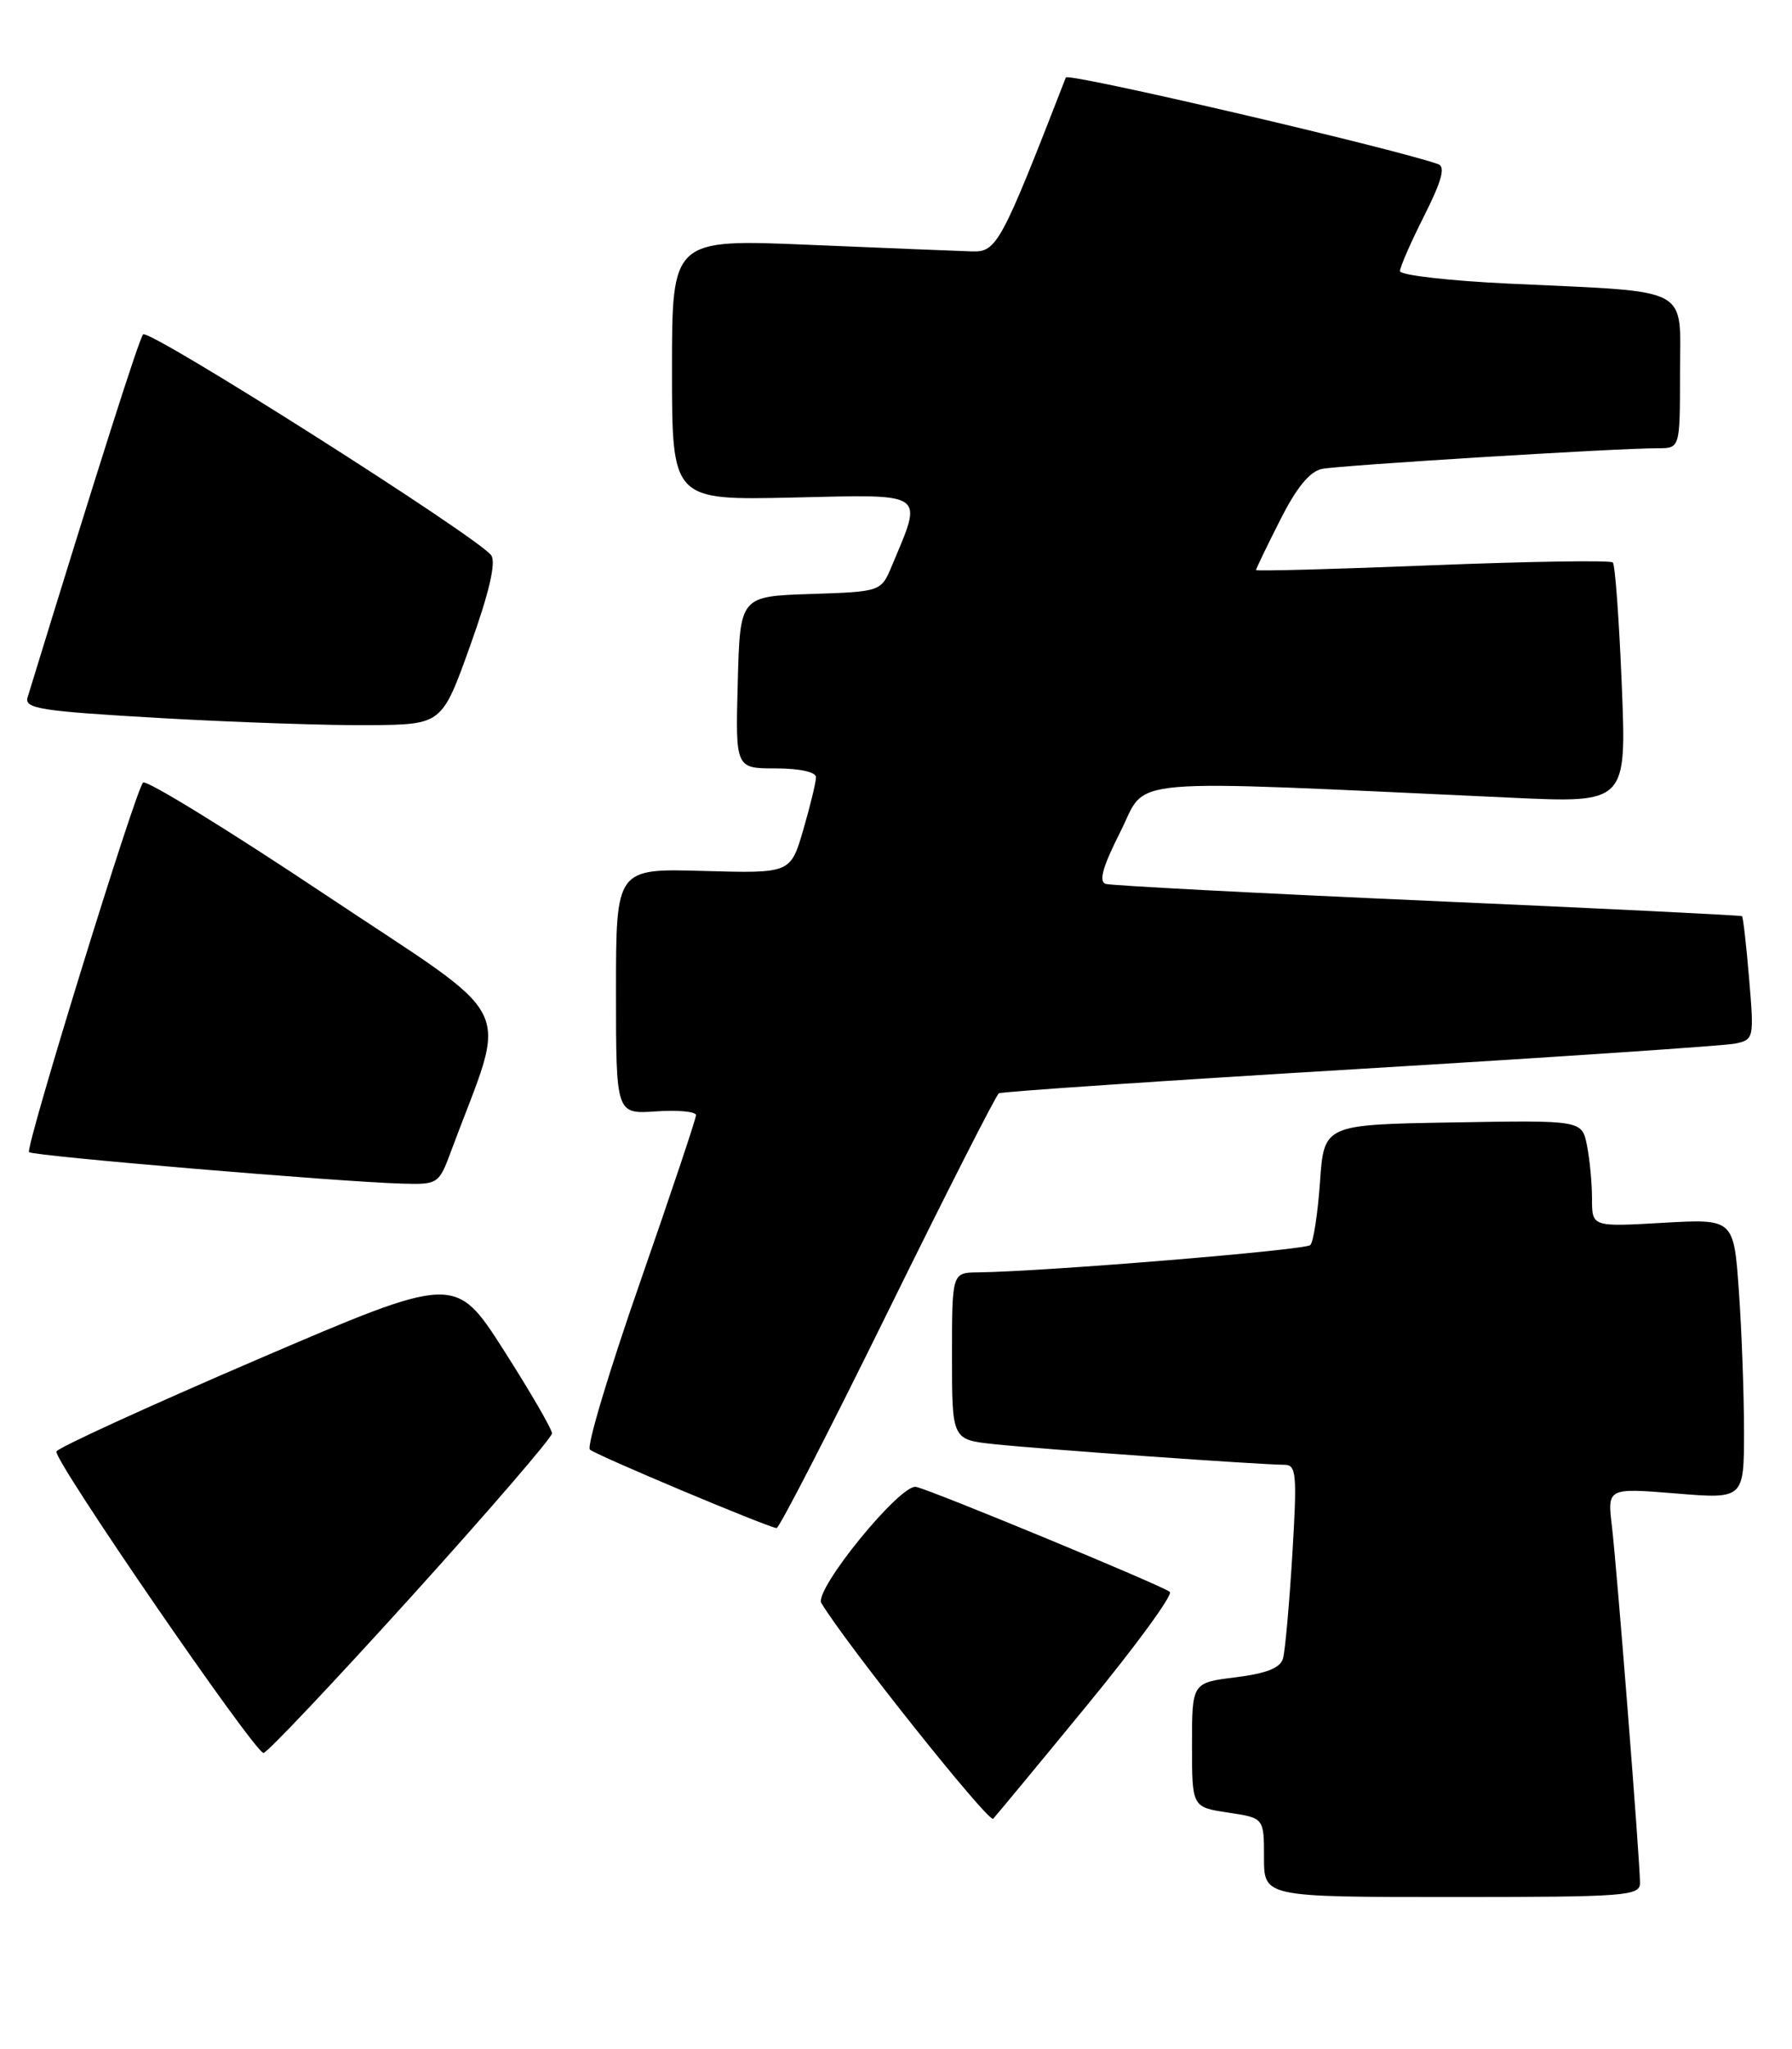 <?xml version="1.0" encoding="UTF-8" standalone="no"?>
<!DOCTYPE svg PUBLIC "-//W3C//DTD SVG 1.1//EN" "http://www.w3.org/Graphics/SVG/1.1/DTD/svg11.dtd" >
<svg xmlns="http://www.w3.org/2000/svg" xmlns:xlink="http://www.w3.org/1999/xlink" version="1.1" viewBox="0 0 224 256">
 <g >
 <path fill="currentColor"
d=" M 205.00 235.24 C 205.00 232.53 202.13 196.11 201.49 190.69 C 200.92 185.89 200.92 185.89 209.46 186.58 C 218.00 187.28 218.00 187.28 218.00 178.79 C 218.00 174.13 217.71 166.25 217.36 161.29 C 216.72 152.27 216.72 152.27 207.86 152.77 C 199.00 153.28 199.00 153.28 199.00 149.76 C 199.00 147.83 198.72 144.83 198.37 143.10 C 197.74 139.95 197.74 139.95 181.62 140.23 C 165.50 140.50 165.50 140.50 165.00 147.67 C 164.72 151.61 164.18 155.16 163.79 155.55 C 163.15 156.18 130.47 158.87 122.25 158.96 C 119.00 159.00 119.00 159.00 119.00 169.43 C 119.00 179.86 119.00 179.86 124.25 180.42 C 129.75 181.02 157.66 183.00 160.55 183.00 C 162.05 183.00 162.15 184.13 161.54 194.25 C 161.16 200.44 160.64 206.26 160.38 207.18 C 160.05 208.38 158.32 209.07 154.45 209.55 C 149.00 210.23 149.00 210.23 149.00 218.00 C 149.00 225.77 149.00 225.77 153.50 226.45 C 158.00 227.12 158.00 227.12 158.00 232.06 C 158.00 237.00 158.00 237.00 181.50 237.00 C 203.26 237.00 205.00 236.87 205.00 235.24 Z  M 135.89 213.03 C 141.98 205.62 146.63 199.26 146.23 198.88 C 145.45 198.16 116.54 186.20 114.51 185.76 C 112.56 185.34 101.70 198.66 102.67 200.28 C 105.78 205.44 123.60 227.80 124.15 227.22 C 124.52 226.82 129.81 220.44 135.89 213.03 Z  M 51.37 199.52 C 61.07 188.80 69.00 179.60 69.00 179.08 C 69.00 178.55 66.28 173.87 62.96 168.67 C 56.91 159.23 56.91 159.23 32.13 169.86 C 18.51 175.71 7.22 180.88 7.05 181.34 C 6.67 182.38 31.84 219.00 32.94 219.00 C 33.38 219.00 41.67 210.23 51.37 199.52 Z  M 110.93 163.99 C 118.24 149.13 124.51 136.81 124.86 136.59 C 125.21 136.38 145.52 135.01 170.00 133.54 C 194.48 132.07 215.58 130.65 216.89 130.38 C 219.23 129.90 219.27 129.73 218.64 122.28 C 218.29 118.09 217.89 114.57 217.75 114.46 C 217.61 114.35 199.95 113.48 178.50 112.54 C 157.05 111.59 138.93 110.64 138.22 110.43 C 137.31 110.15 137.83 108.29 140.07 103.87 C 143.53 97.00 139.21 97.38 188.91 99.66 C 203.32 100.33 203.32 100.33 202.72 85.56 C 202.39 77.43 201.89 70.55 201.60 70.27 C 201.32 69.98 191.16 70.14 179.04 70.62 C 166.92 71.11 157.00 71.37 157.00 71.22 C 157.00 71.07 158.35 68.26 160.01 64.99 C 162.07 60.90 163.72 58.89 165.26 58.58 C 167.53 58.13 202.17 55.99 207.25 56.00 C 210.00 56.00 210.00 56.00 210.00 46.59 C 210.00 35.60 211.78 36.53 188.75 35.44 C 181.19 35.09 175.00 34.38 175.00 33.87 C 175.00 33.36 176.36 30.25 178.03 26.95 C 180.22 22.60 180.70 20.83 179.78 20.51 C 173.91 18.46 133.47 9.05 133.23 9.68 C 125.13 30.51 124.60 31.50 121.50 31.41 C 119.85 31.36 110.74 30.99 101.25 30.59 C 84.00 29.86 84.00 29.86 84.00 46.18 C 84.00 62.50 84.00 62.50 99.13 62.16 C 115.99 61.77 115.39 61.36 111.50 70.65 C 110.14 73.92 110.14 73.92 101.32 74.21 C 92.50 74.50 92.50 74.50 92.22 85.25 C 91.93 96.00 91.93 96.00 96.97 96.00 C 99.95 96.00 102.00 96.45 102.00 97.10 C 102.00 97.70 101.29 100.65 100.41 103.66 C 98.82 109.12 98.82 109.12 87.91 108.81 C 77.00 108.50 77.00 108.50 77.00 123.85 C 77.00 139.19 77.00 139.19 82.00 138.85 C 84.75 138.66 87.00 138.87 87.00 139.32 C 87.00 139.77 83.84 149.19 79.99 160.25 C 76.13 171.32 73.31 180.70 73.74 181.10 C 74.42 181.76 95.67 190.69 97.07 190.91 C 97.38 190.96 103.62 178.85 110.93 163.99 Z  M 56.41 143.75 C 63.50 124.67 65.21 128.13 40.67 111.78 C 28.51 103.67 18.25 97.37 17.88 97.77 C 16.89 98.84 3.13 143.42 3.63 143.94 C 4.08 144.42 42.40 147.65 50.17 147.87 C 54.78 148.00 54.85 147.95 56.41 143.75 Z  M 58.79 80.62 C 61.14 74.06 62.02 70.29 61.41 69.39 C 59.94 67.22 18.60 40.99 17.89 41.78 C 17.38 42.35 12.33 58.19 3.45 87.12 C 3.01 88.54 5.05 88.85 20.23 89.72 C 29.73 90.26 41.49 90.65 46.37 90.60 C 55.25 90.50 55.25 90.50 58.79 80.62 Z "/>
</g>
</svg>